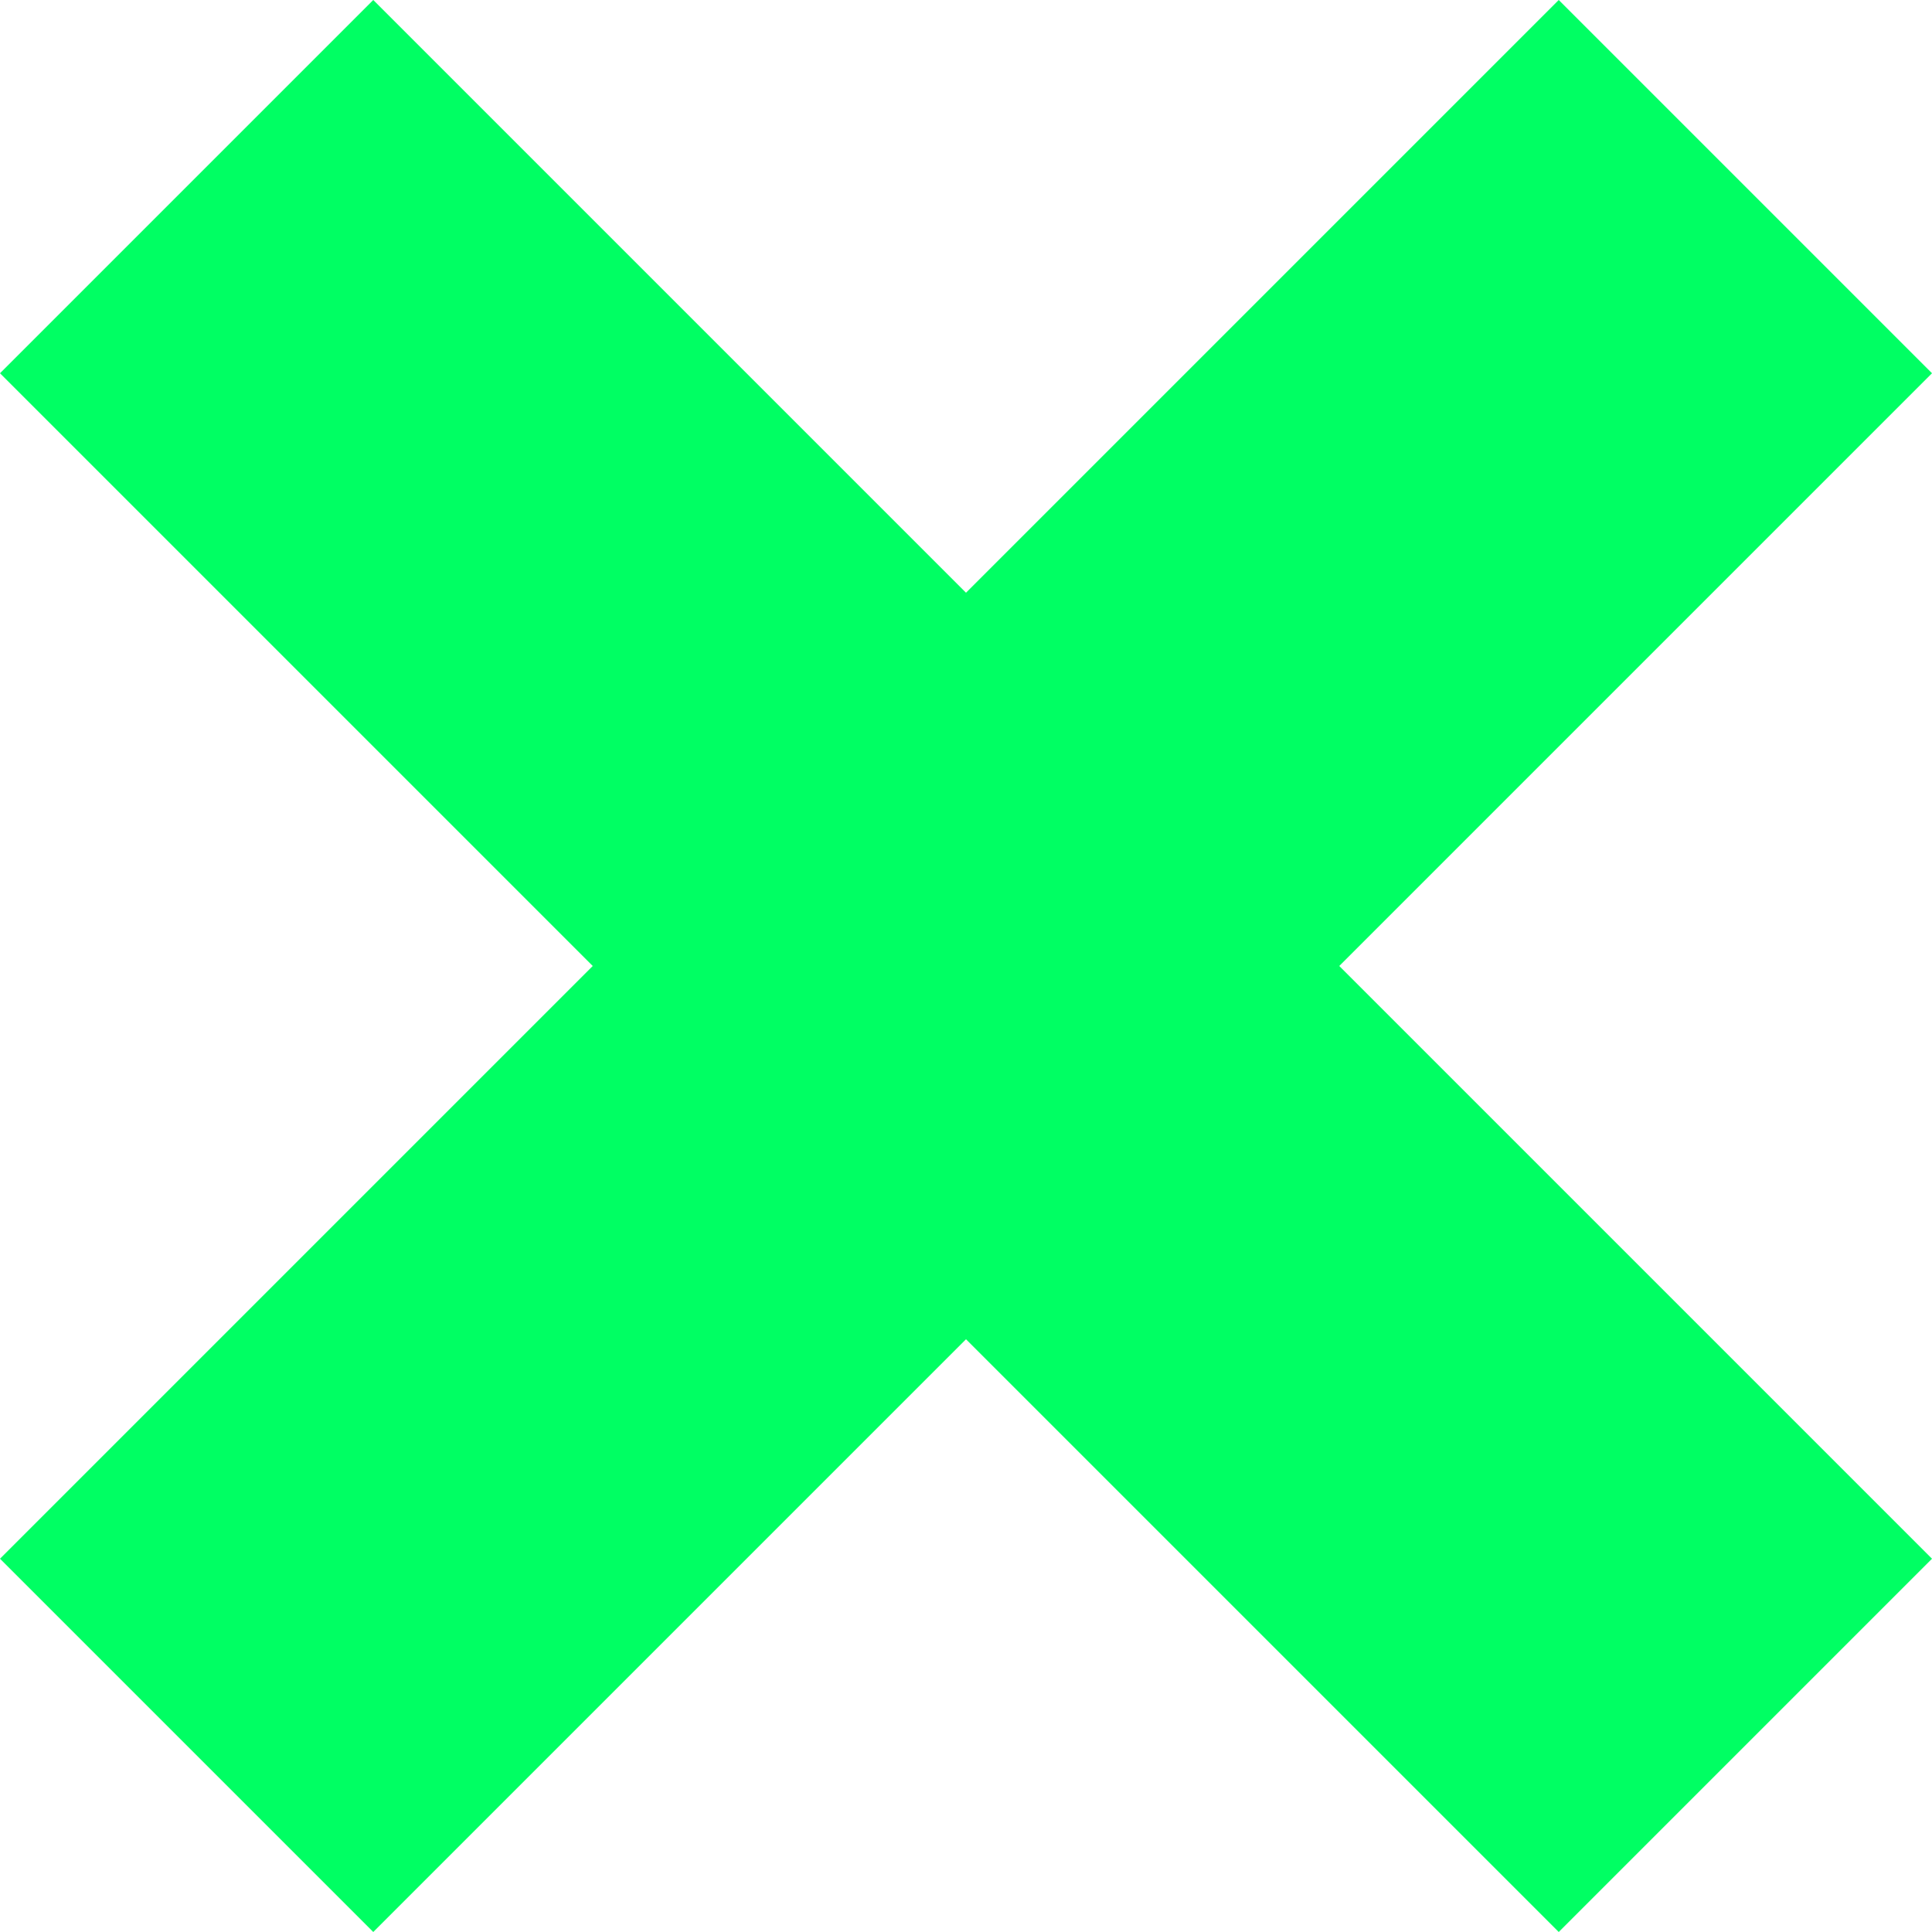 <svg width="50" height="50" viewBox="0 0 50 50" fill="none" xmlns="http://www.w3.org/2000/svg">
<path d="M9.66 0L0 9.66L15.34 25L0 40.34L9.66 50L25 34.66L40.34 50L50 40.34L34.66 25L50 9.66L40.34 0L25 15.34L9.66 0Z" fill="#00FF63"/>
</svg>
